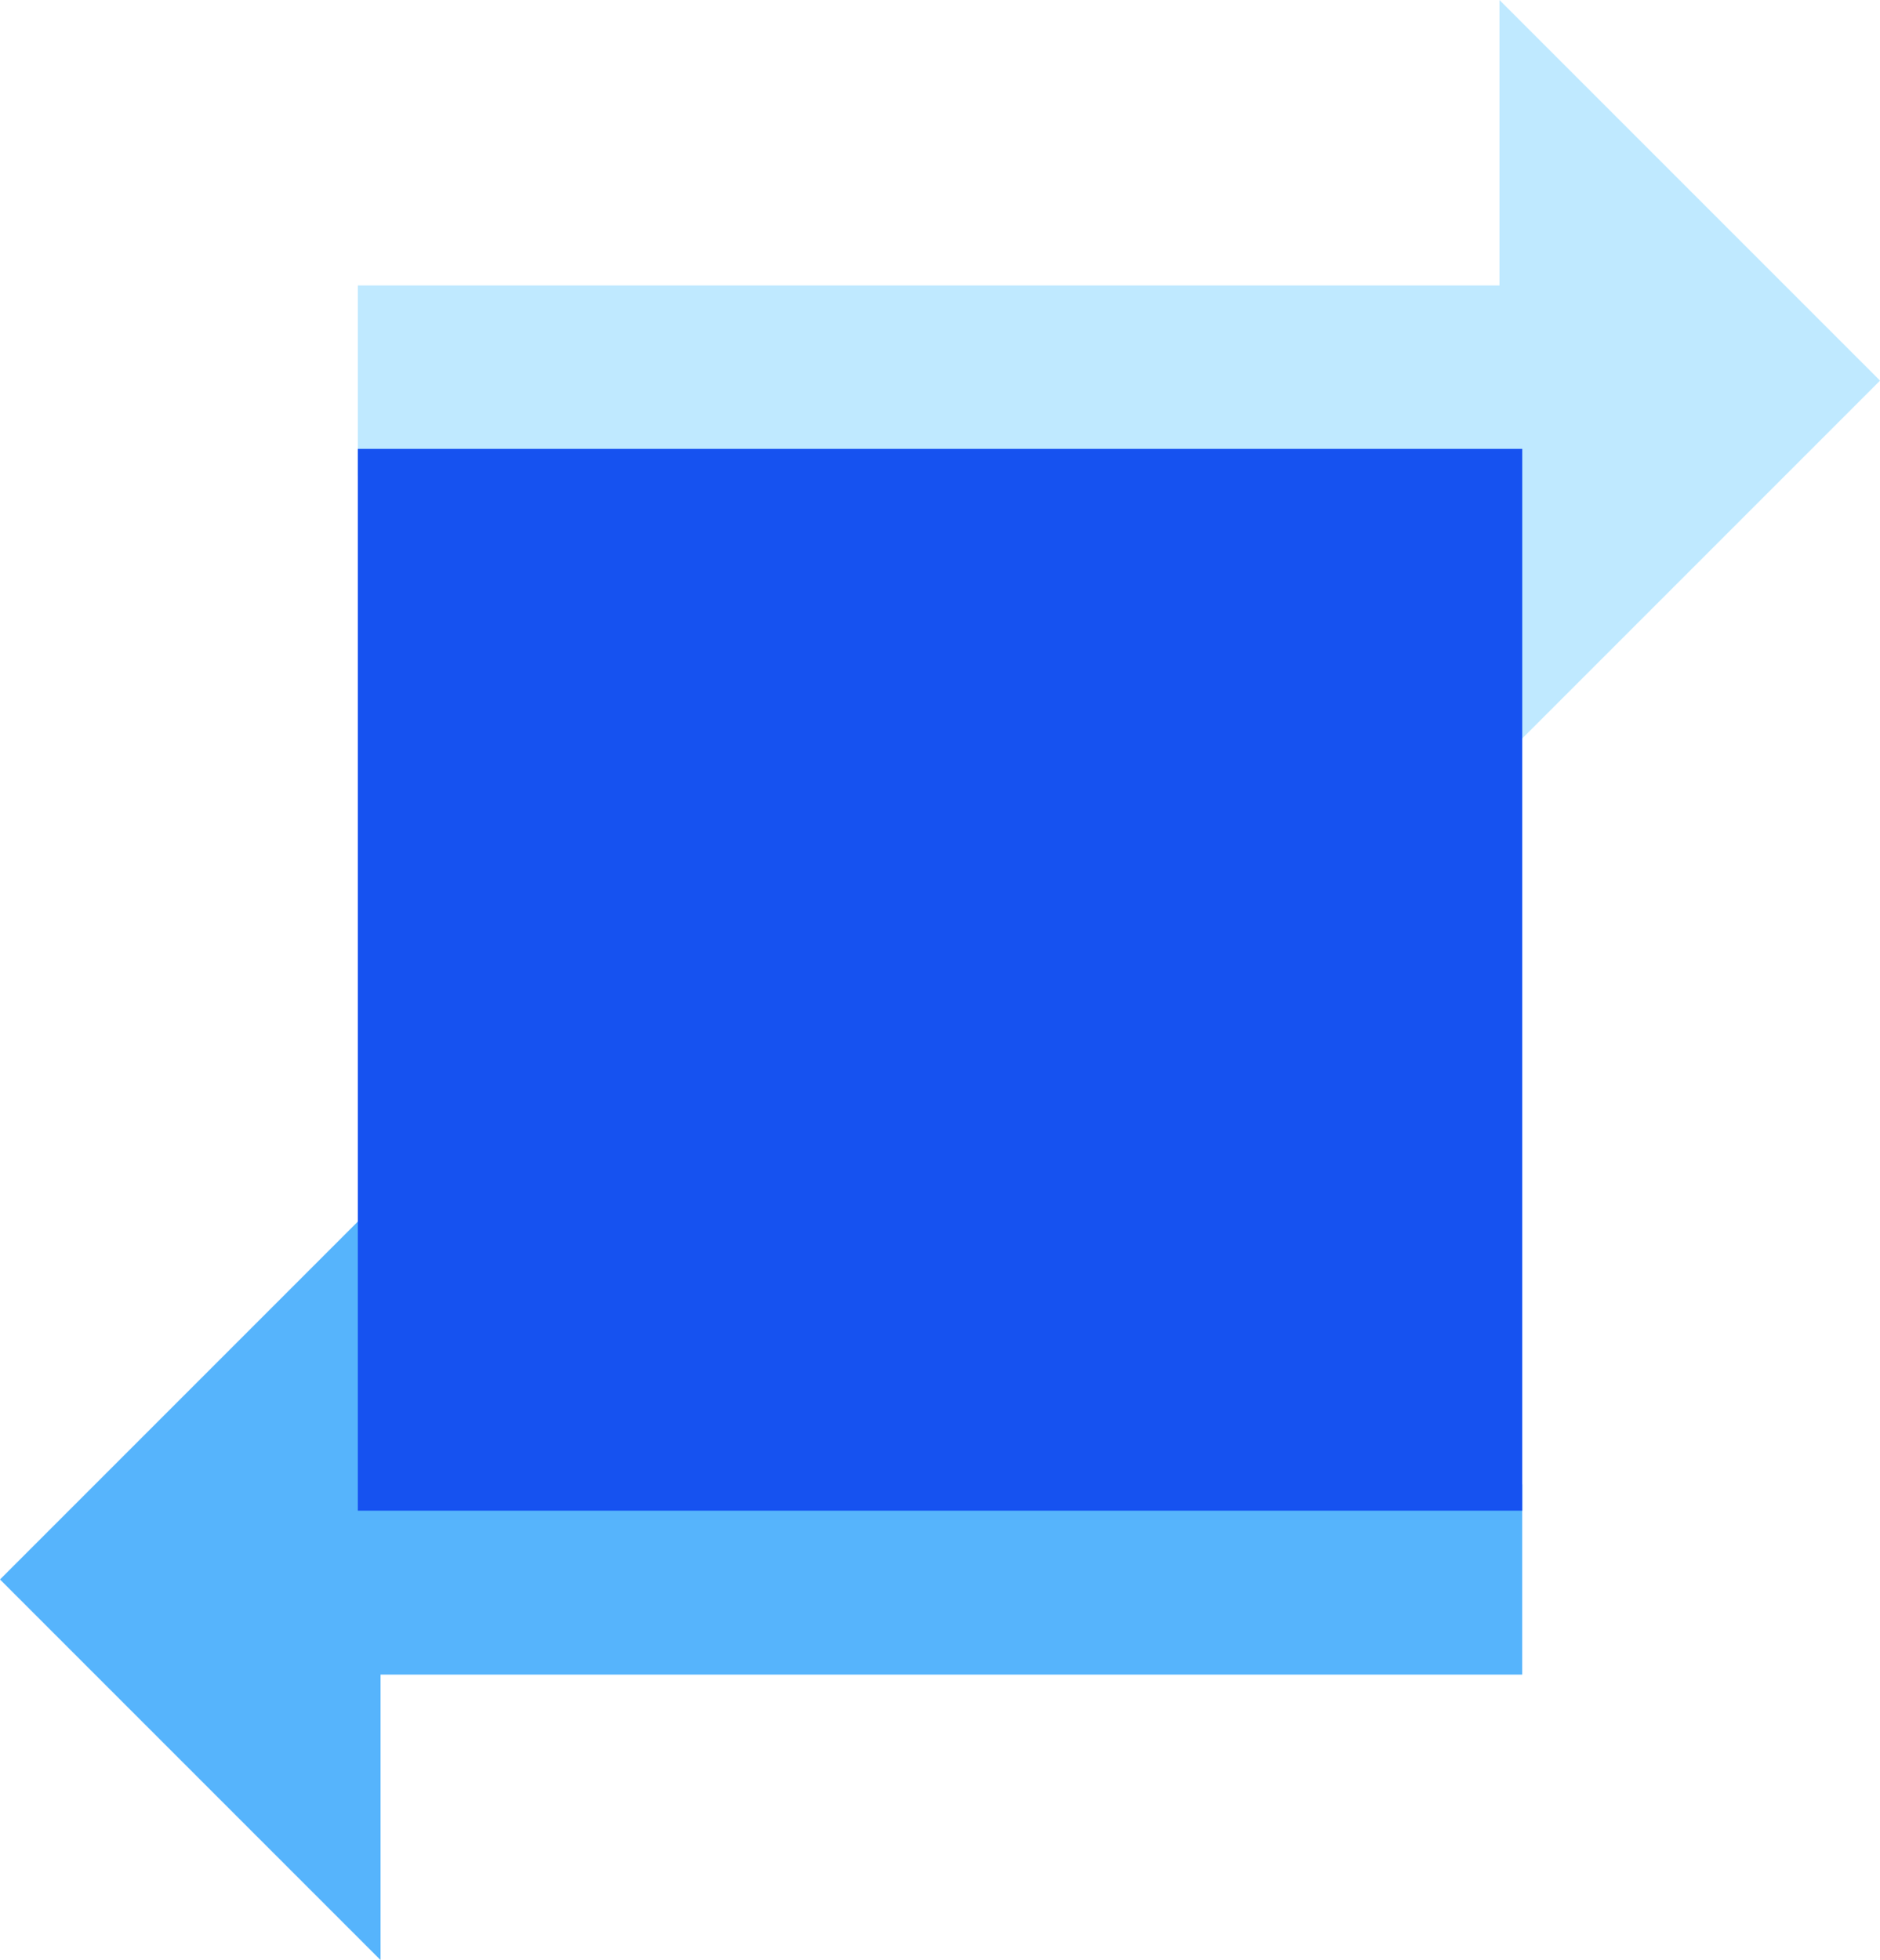 <svg xmlns="http://www.w3.org/2000/svg" width="52.761" height="55" viewBox="0 0 52.761 55">
  <g id="Group_13058" data-name="Group 13058" transform="translate(-1098.552 -582.896)">
    <path id="Icon_material-repeat" data-name="Icon material-repeat" d="M47.22,44.01H15.18V36L4.5,46.68,15.18,57.36V49.35H47.22Z" transform="translate(1094.052 580.536)" fill="#56b4fc"/>
    <path id="Icon_material-repeat-2" data-name="Icon material-repeat" d="M4.5,44.01H36.54V36L47.22,46.68,36.54,57.36V49.35H4.5Z" transform="translate(1104.094 546.896)" fill="#bfe9ff"/>
    <rect id="Rectangle_1800" data-name="Rectangle 1800" width="32.679" height="29.795" transform="translate(1108.594 595.491)" fill="#1652f0"/>
  </g>
</svg>
